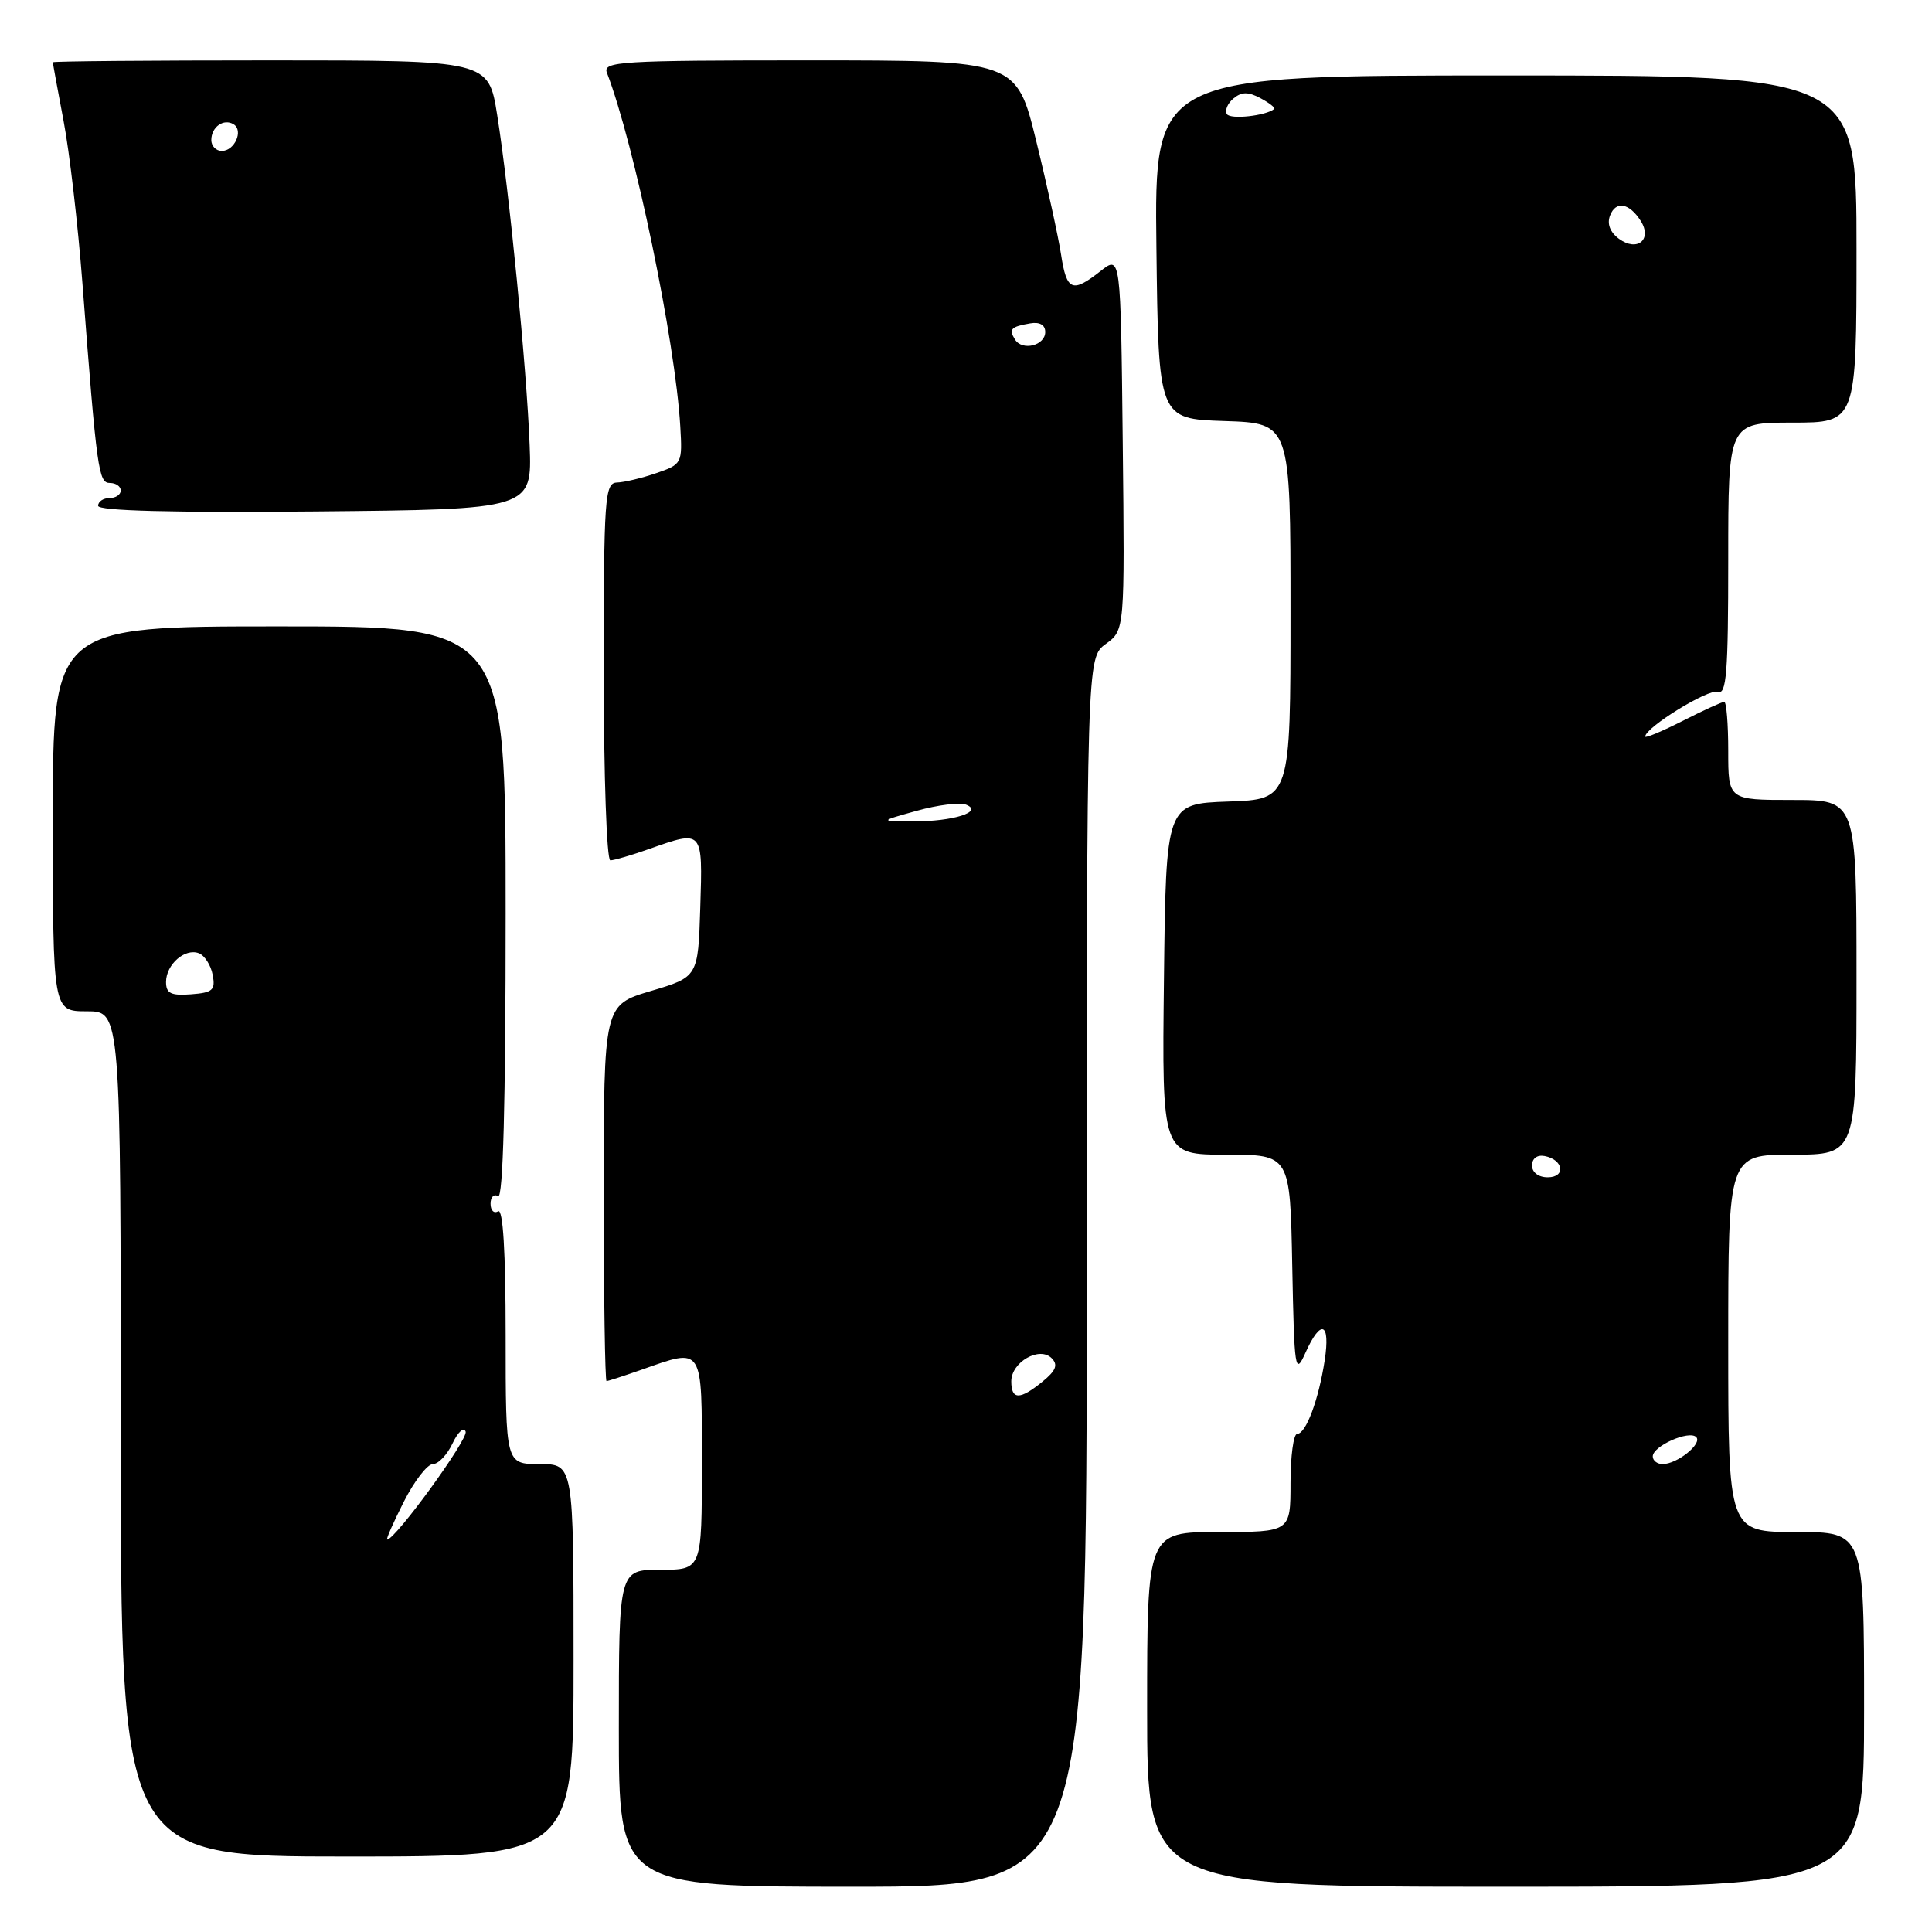 <?xml version="1.0" encoding="UTF-8" standalone="no"?>
<!DOCTYPE svg PUBLIC "-//W3C//DTD SVG 1.1//EN" "http://www.w3.org/Graphics/SVG/1.1/DTD/svg11.dtd" >
<svg xmlns="http://www.w3.org/2000/svg" xmlns:xlink="http://www.w3.org/1999/xlink" version="1.1" viewBox="0 0 256 256">
 <g >
 <path fill="currentColor"
d=" M 144.00 168.58 C 144.00 87.17 144.00 87.17 146.52 85.33 C 149.04 83.50 149.04 83.50 148.77 58.66 C 148.50 33.82 148.50 33.82 145.84 35.91 C 142.08 38.87 141.34 38.56 140.60 33.75 C 140.24 31.41 138.77 24.66 137.32 18.75 C 134.69 8.00 134.69 8.00 107.24 8.00 C 82.19 8.00 79.84 8.14 80.42 9.64 C 84.08 19.18 89.48 45.19 90.14 56.50 C 90.43 61.40 90.37 61.52 86.97 62.69 C 85.06 63.35 82.71 63.91 81.75 63.94 C 80.13 64.00 80.00 65.88 80.00 89.00 C 80.00 102.75 80.39 114.00 80.87 114.00 C 81.36 114.00 83.66 113.33 86.00 112.50 C 93.18 109.97 93.11 109.89 92.79 120.22 C 92.50 129.45 92.50 129.45 86.25 131.31 C 80.00 133.17 80.00 133.17 80.00 158.09 C 80.00 171.79 80.17 183.00 80.37 183.00 C 80.58 183.00 82.66 182.32 85.00 181.50 C 93.26 178.59 93.00 178.19 93.00 194.00 C 93.00 208.00 93.00 208.00 87.50 208.00 C 82.00 208.00 82.00 208.00 82.00 229.00 C 82.00 250.00 82.00 250.00 113.00 250.00 C 144.00 250.00 144.00 250.00 144.00 168.58 Z  M 247.00 226.50 C 247.00 203.00 247.00 203.00 238.00 203.00 C 229.00 203.00 229.00 203.00 229.00 178.00 C 229.00 153.00 229.00 153.00 237.50 153.00 C 246.00 153.00 246.00 153.00 246.00 129.50 C 246.00 106.00 246.00 106.00 237.50 106.00 C 229.00 106.00 229.00 106.00 229.00 99.50 C 229.00 95.92 228.76 93.00 228.47 93.00 C 228.17 93.00 225.70 94.13 222.97 95.52 C 220.24 96.90 218.00 97.84 218.00 97.60 C 218.00 96.40 226.40 91.22 227.60 91.68 C 228.77 92.12 229.00 89.21 229.00 74.11 C 229.00 56.00 229.00 56.00 237.50 56.00 C 246.00 56.00 246.00 56.00 246.00 33.00 C 246.00 10.00 246.00 10.00 199.48 10.00 C 152.96 10.00 152.96 10.00 153.23 32.75 C 153.50 55.50 153.50 55.50 162.25 55.79 C 171.00 56.08 171.00 56.08 171.00 81.00 C 171.00 105.92 171.00 105.92 162.75 106.21 C 154.50 106.50 154.50 106.50 154.23 129.75 C 153.96 153.00 153.96 153.00 162.45 153.00 C 170.95 153.00 170.95 153.00 171.23 167.75 C 171.50 181.61 171.61 182.30 172.98 179.25 C 175.02 174.70 176.30 175.20 175.53 180.25 C 174.72 185.51 173.04 190.00 171.88 190.00 C 171.40 190.00 171.00 192.93 171.00 196.50 C 171.00 203.00 171.00 203.00 161.50 203.00 C 152.00 203.00 152.00 203.00 152.00 226.50 C 152.00 250.00 152.00 250.00 199.50 250.00 C 247.00 250.00 247.00 250.00 247.00 226.50 Z  M 76.00 220.00 C 76.00 194.00 76.00 194.00 71.50 194.00 C 67.00 194.00 67.00 194.00 67.00 176.94 C 67.00 165.82 66.65 160.10 66.00 160.50 C 65.45 160.84 65.00 160.39 65.00 159.50 C 65.00 158.61 65.45 158.16 66.00 158.50 C 66.66 158.91 67.00 146.18 67.00 121.06 C 67.00 83.00 67.00 83.00 37.00 83.00 C 7.00 83.00 7.00 83.00 7.00 108.50 C 7.00 134.00 7.00 134.00 11.50 134.00 C 16.00 134.00 16.00 134.00 16.00 190.00 C 16.00 246.00 16.00 246.00 46.00 246.00 C 76.00 246.00 76.00 246.00 76.00 220.00 Z  M 70.18 59.00 C 69.79 48.78 67.48 25.29 65.88 15.25 C 64.73 8.00 64.73 8.00 35.86 8.00 C 19.99 8.00 7.00 8.11 7.00 8.25 C 7.00 8.39 7.64 11.88 8.42 16.00 C 9.21 20.12 10.33 29.80 10.92 37.50 C 12.84 62.53 13.05 64.00 14.58 64.00 C 15.36 64.00 16.00 64.45 16.00 65.00 C 16.00 65.55 15.32 66.00 14.50 66.00 C 13.68 66.00 13.00 66.46 13.00 67.02 C 13.00 67.69 22.79 67.94 41.75 67.77 C 70.50 67.50 70.50 67.50 70.18 59.00 Z  M 134.00 183.04 C 134.00 180.48 137.75 178.34 139.36 179.98 C 140.22 180.85 139.92 181.62 138.14 183.07 C 135.14 185.52 134.00 185.51 134.00 183.04 Z  M 121.50 107.43 C 124.25 106.66 127.17 106.30 128.00 106.62 C 130.39 107.56 126.29 108.86 121.00 108.84 C 116.50 108.82 116.50 108.82 121.50 107.43 Z  M 134.49 44.99 C 133.64 43.61 133.95 43.29 136.50 42.85 C 137.76 42.63 138.50 43.05 138.50 43.99 C 138.50 45.79 135.46 46.55 134.49 44.99 Z  M 219.00 192.98 C 219.00 191.61 223.81 189.48 224.75 190.42 C 225.62 191.28 222.24 194.00 220.31 194.00 C 219.59 194.00 219.00 193.54 219.00 192.98 Z  M 203.00 154.43 C 203.00 153.50 203.68 152.99 204.67 153.18 C 207.18 153.66 207.52 156.00 205.08 156.00 C 203.85 156.00 203.00 155.35 203.00 154.43 Z  M 214.53 31.65 C 213.35 30.78 212.91 29.67 213.34 28.56 C 214.10 26.57 215.89 26.88 217.41 29.28 C 218.96 31.75 216.94 33.41 214.53 31.65 Z  M 162.57 15.12 C 162.27 14.63 162.66 13.69 163.45 13.04 C 164.53 12.15 165.39 12.14 167.02 13.01 C 168.20 13.64 169.02 14.29 168.84 14.44 C 167.73 15.35 163.03 15.86 162.57 15.12 Z  M 53.50 199.00 C 54.89 196.25 56.63 194.00 57.36 194.00 C 58.08 194.00 59.26 192.76 59.97 191.25 C 60.68 189.74 61.46 189.04 61.70 189.70 C 62.06 190.70 52.39 204.00 51.30 204.00 C 51.12 204.00 52.11 201.75 53.50 199.00 Z  M 22.00 130.12 C 22.00 127.79 24.51 125.60 26.35 126.31 C 27.11 126.60 27.94 127.89 28.18 129.17 C 28.57 131.20 28.19 131.53 25.31 131.75 C 22.65 131.95 22.00 131.63 22.00 130.12 Z  M 28.00 18.56 C 28.00 16.82 29.64 15.66 30.96 16.47 C 32.29 17.30 31.09 20.00 29.39 20.00 C 28.63 20.00 28.00 19.35 28.00 18.56 Z "/>
</g>
</svg>